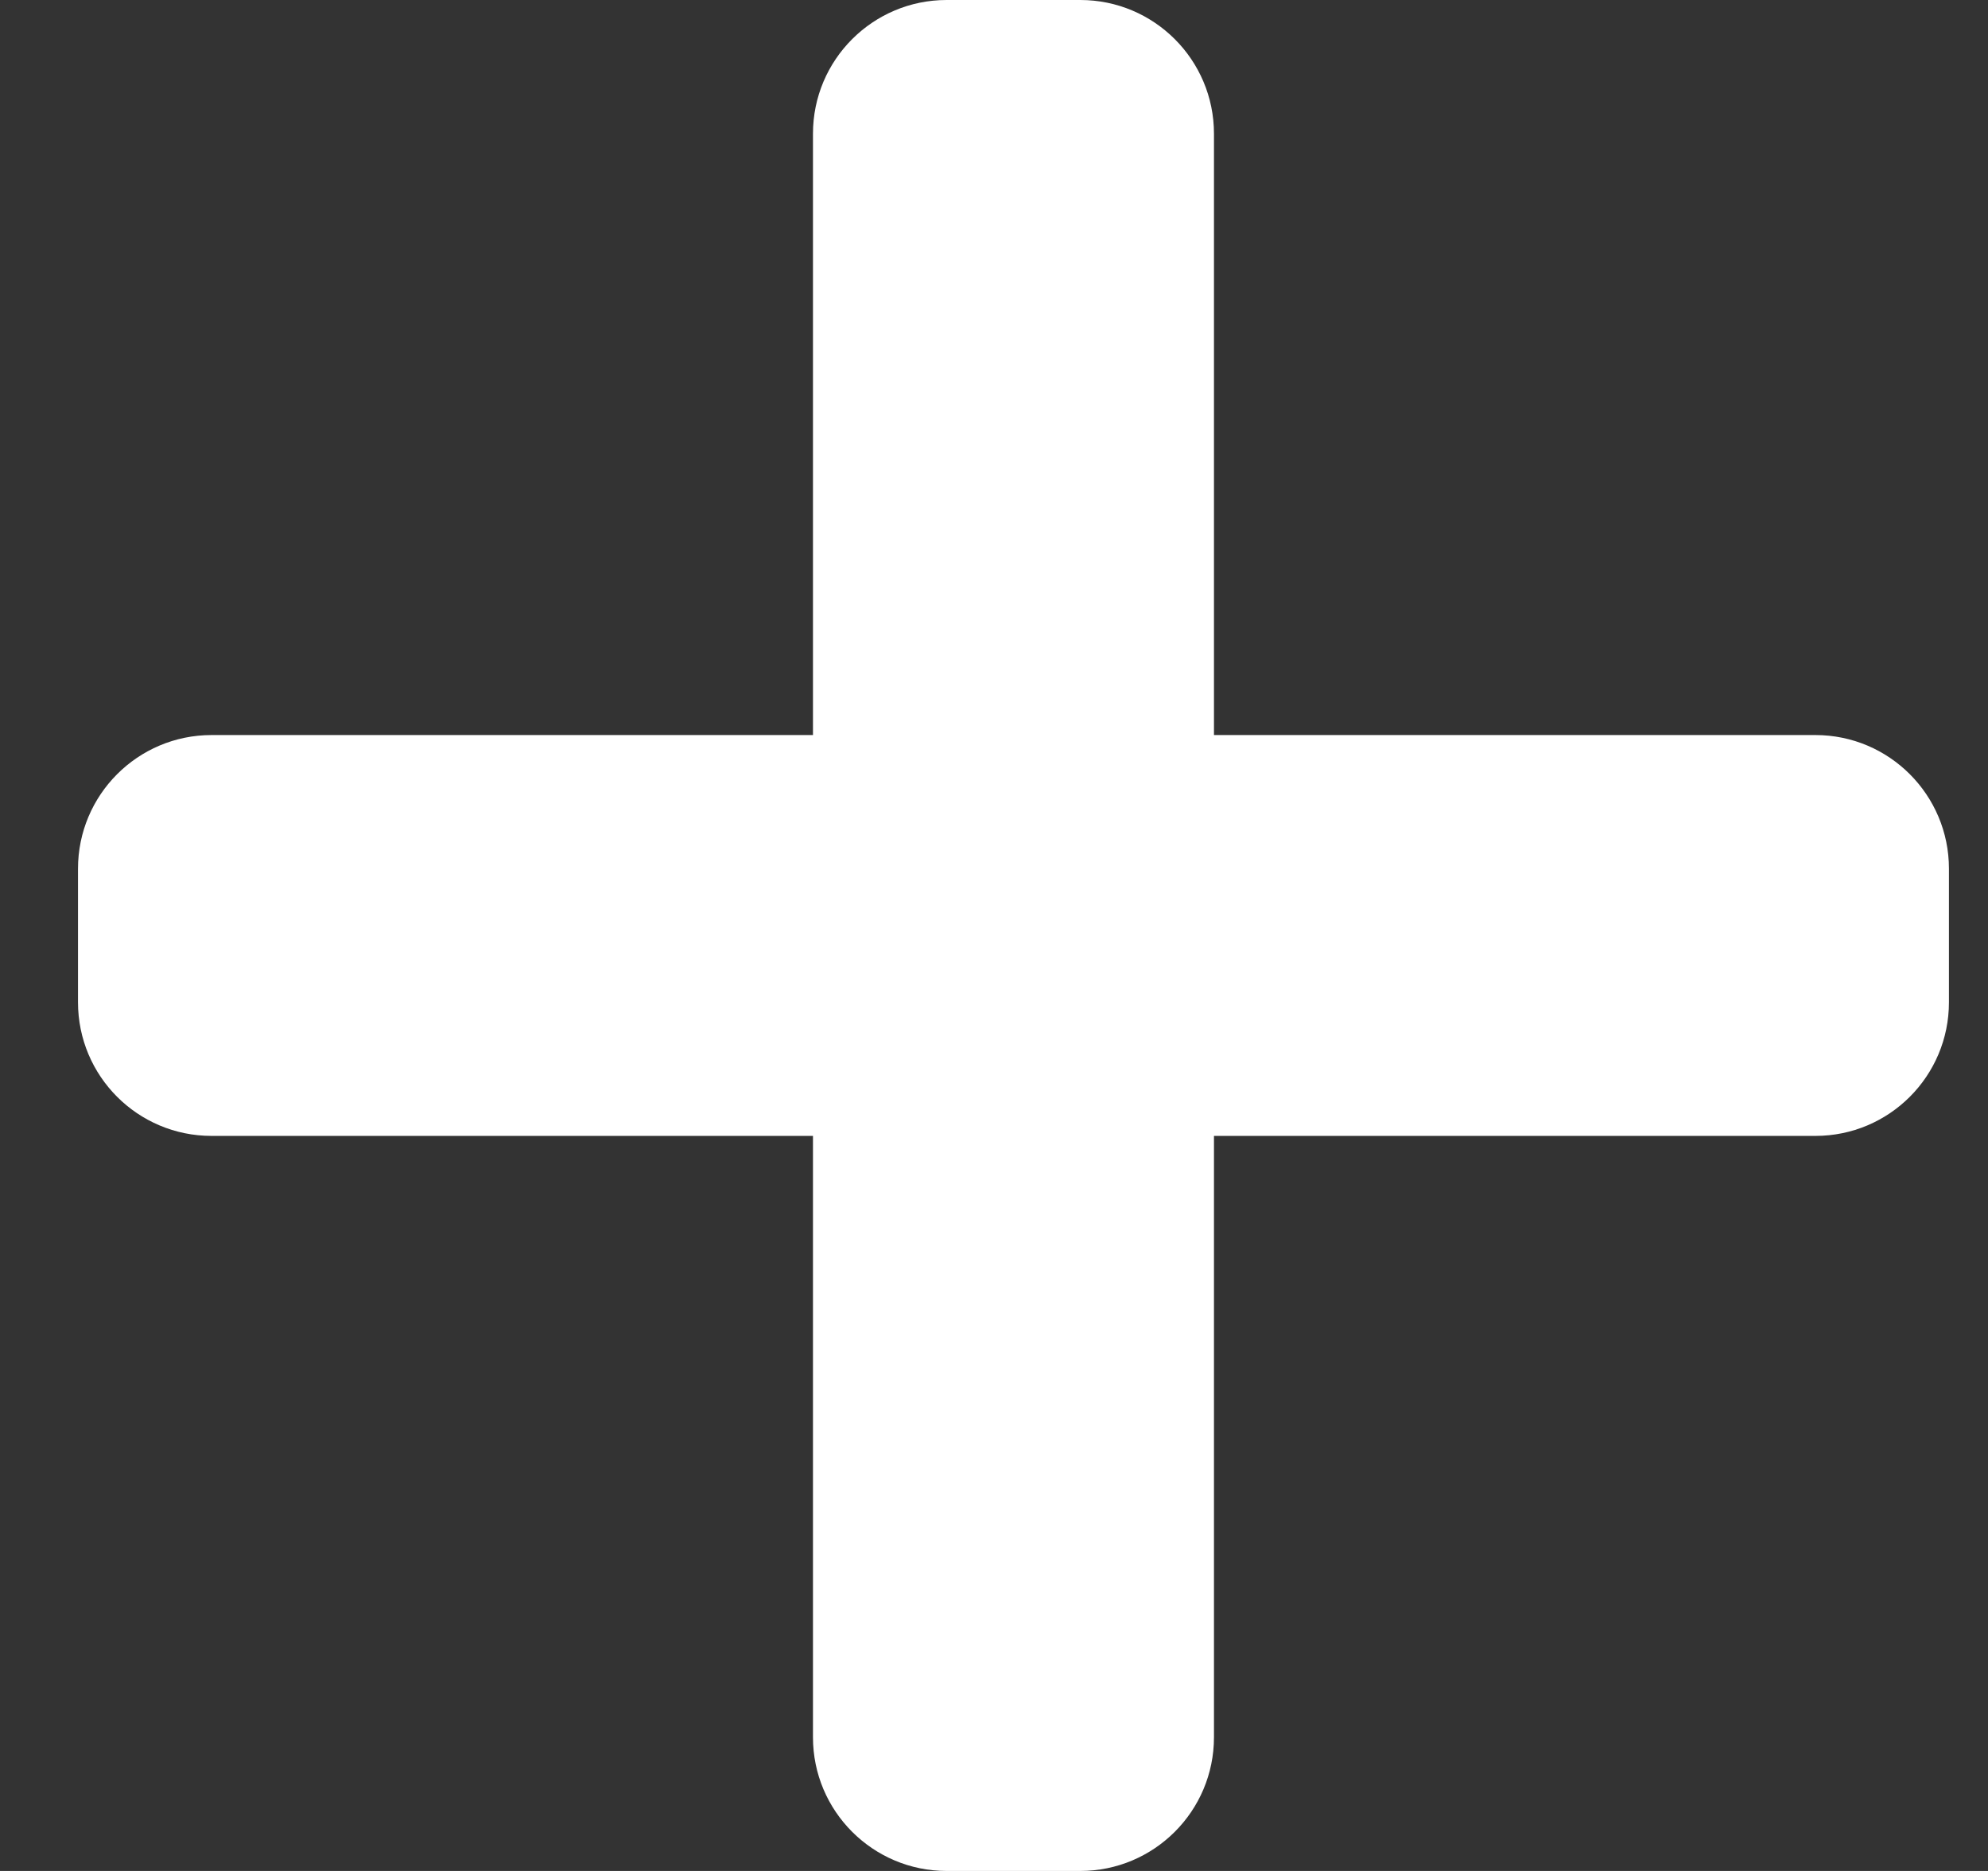 <svg width="17" height="16" viewBox="0 0 17 16" fill="none" xmlns="http://www.w3.org/2000/svg">
<rect x="0" y="0" width="17" height="16" fill="#333333" stroke="none"/>
<g clip-path="url(#clip0_141_2)">
<path d="M15.524 6.286H10.381V1.143C10.381 0.512 9.869 0 9.238 0H8.095C7.464 0 6.952 0.512 6.952 1.143V6.286H1.809C1.178 6.286 0.667 6.798 0.667 7.429V8.571C0.667 9.203 1.178 9.714 1.809 9.714H6.952V14.857C6.952 15.488 7.464 16 8.095 16H9.238C9.869 16 10.381 15.488 10.381 14.857V9.714H15.524C16.155 9.714 16.666 9.203 16.666 8.571V7.429C16.666 6.798 16.155 6.286 15.524 6.286Z" fill="white"/>
</g>
<defs>
<clipPath id="clip0_141_2">
<rect width="16" height="16" fill="white" transform="translate(0.667)"/>
</clipPath>
</defs>
</svg>
